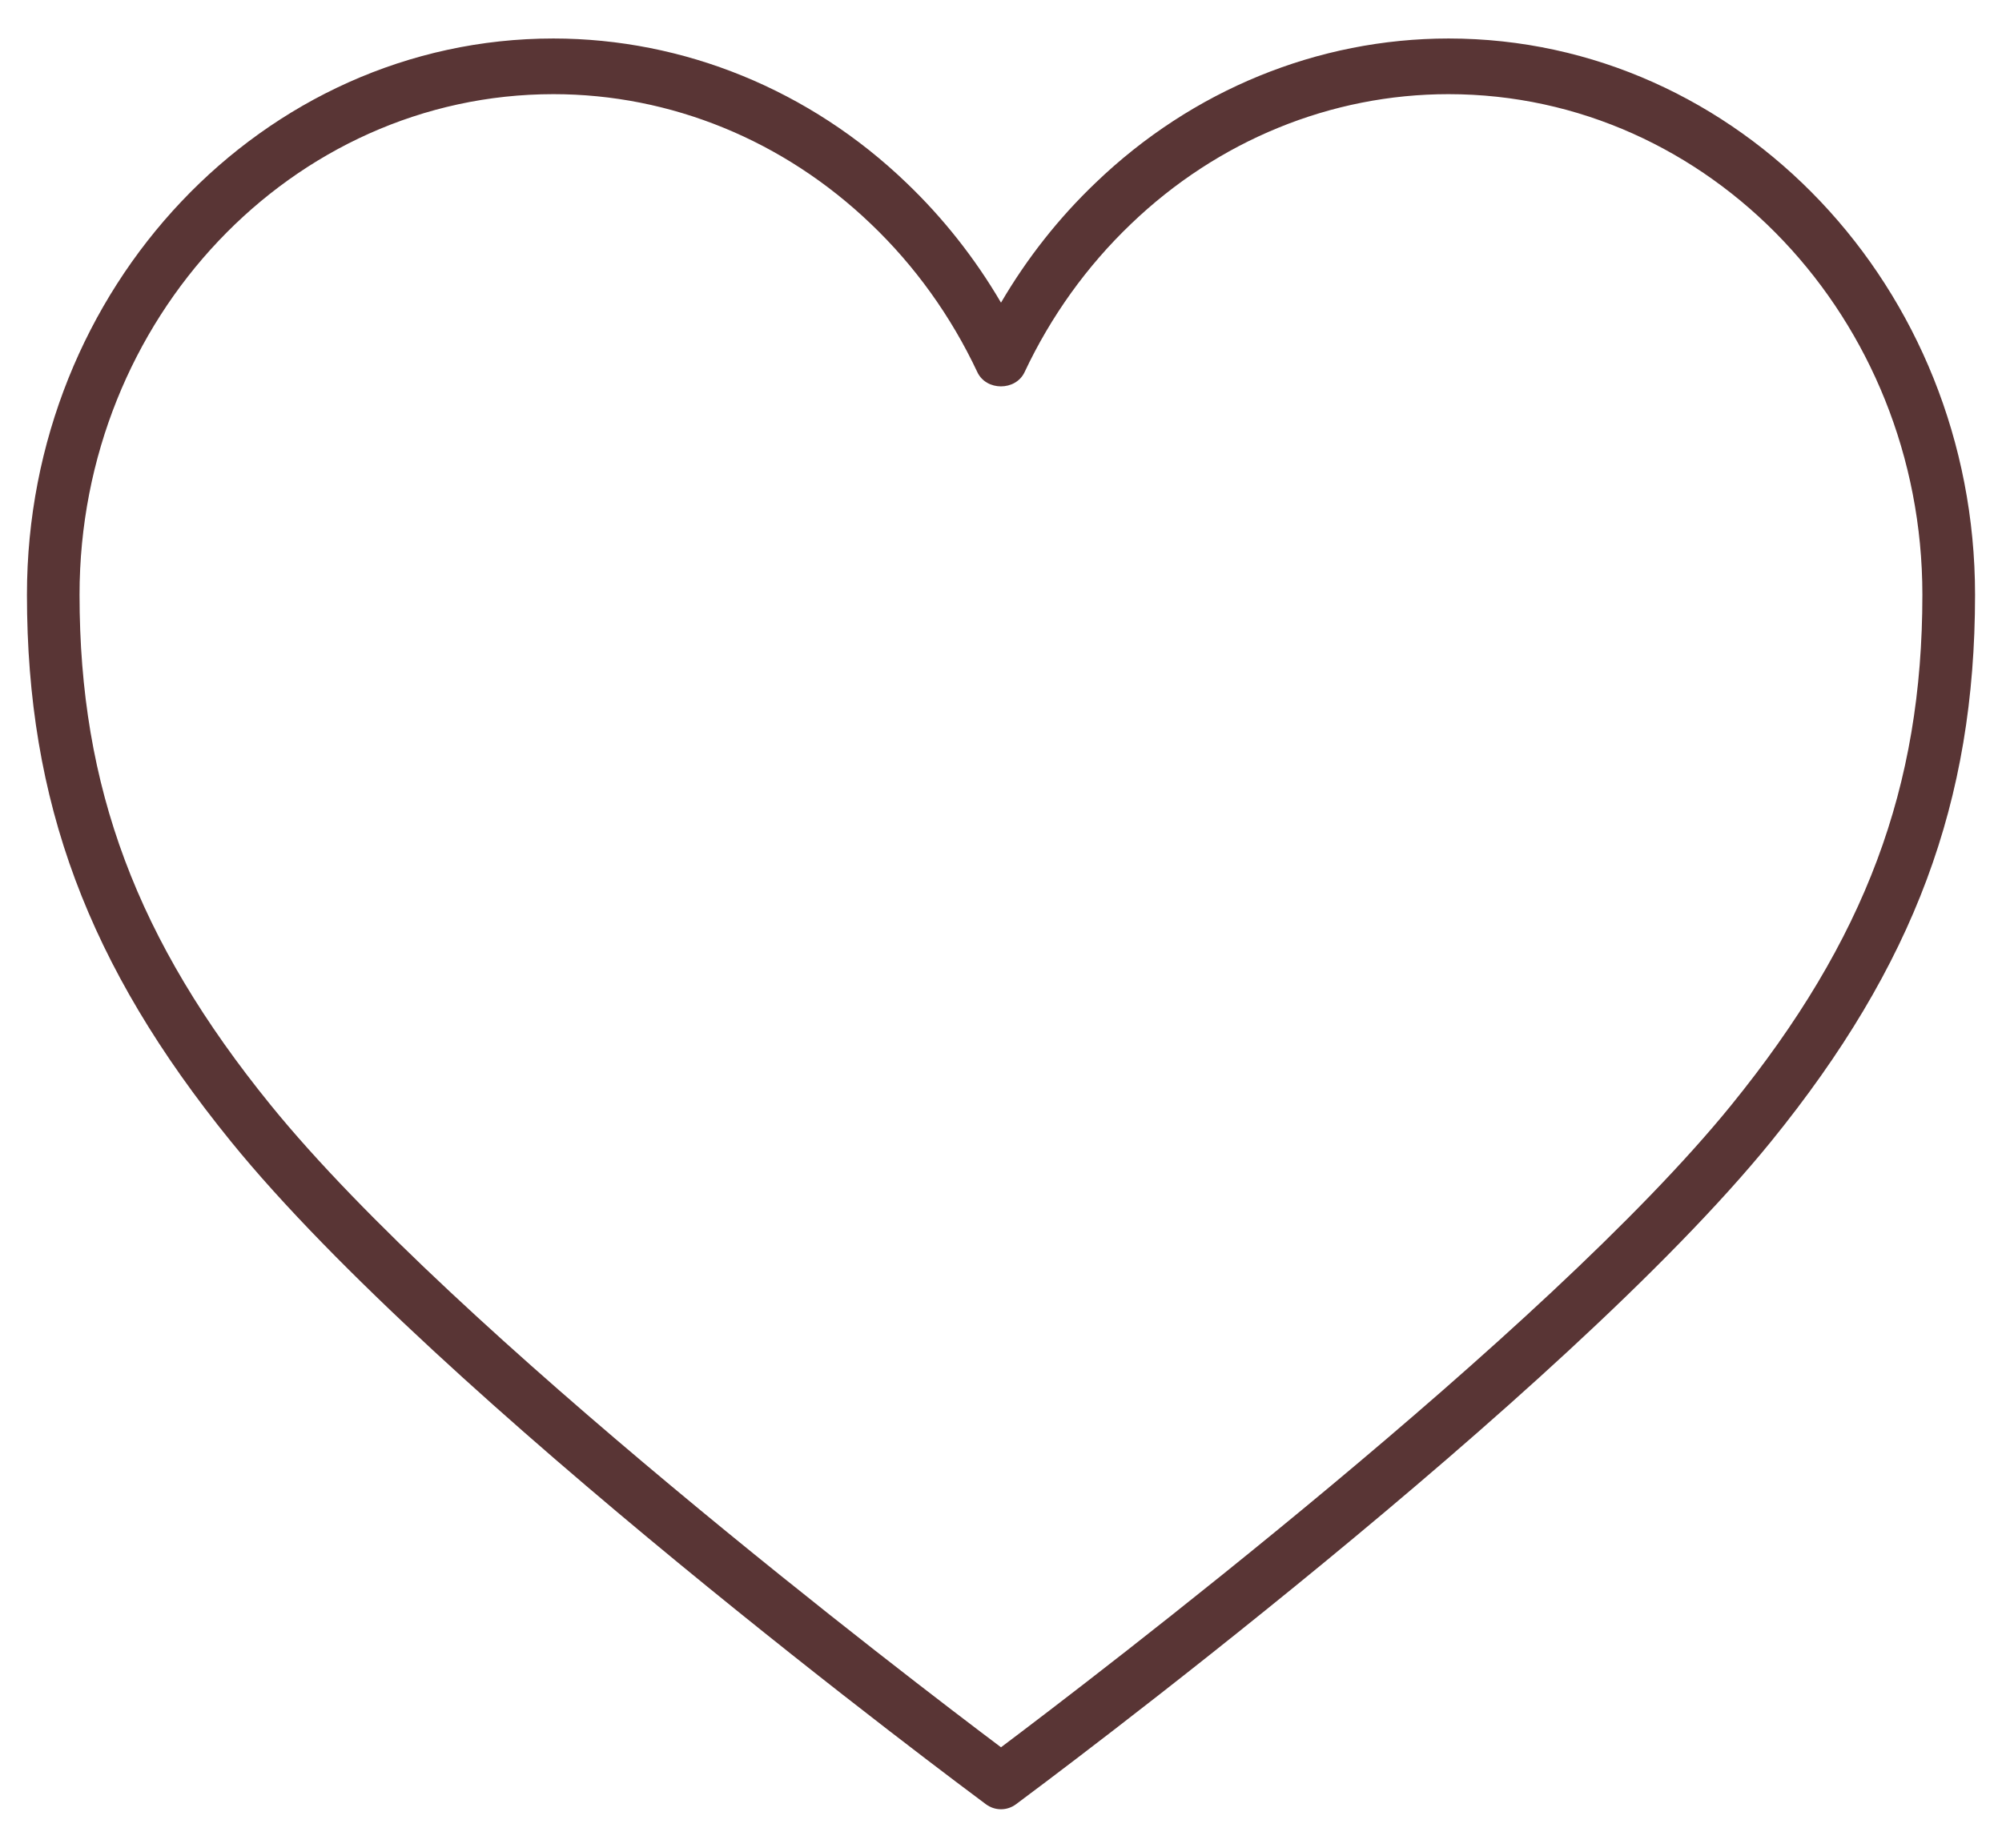 <svg width="26" height="24" viewBox="0 0 26 24" fill="none" xmlns="http://www.w3.org/2000/svg">
<path d="M18.812 0.5C17.116 0.501 15.482 1.169 14.228 2.375C13.751 2.83 13.338 3.354 13 3.931C12.662 3.354 12.248 2.83 11.771 2.374C10.517 1.169 8.883 0.501 7.187 0.5C3.417 0.5 0.35 3.741 0.35 7.725C0.35 10.414 1.141 12.537 2.997 14.824C5.692 18.147 12.514 23.219 12.803 23.434C12.861 23.477 12.929 23.5 13 23.5C13.07 23.5 13.139 23.477 13.196 23.434C13.485 23.219 20.307 18.147 23.003 14.824C24.858 12.537 25.65 10.414 25.65 7.725C25.65 3.741 22.582 0.5 18.812 0.5ZM22.484 14.354C20.095 17.299 14.156 21.826 13 22.695C11.843 21.826 5.905 17.299 3.516 14.354C1.775 12.209 1.033 10.226 1.033 7.725C1.033 4.139 3.795 1.223 7.187 1.223C8.71 1.223 10.176 1.821 11.312 2.91C11.882 3.454 12.351 4.107 12.693 4.834C12.809 5.08 13.19 5.08 13.306 4.834C13.648 4.107 14.117 3.455 14.687 2.91C15.816 1.825 17.286 1.223 18.812 1.223C22.205 1.223 24.966 4.139 24.966 7.725C24.966 10.226 24.224 12.209 22.484 14.354Z" fill="#593535"/>
</svg>
